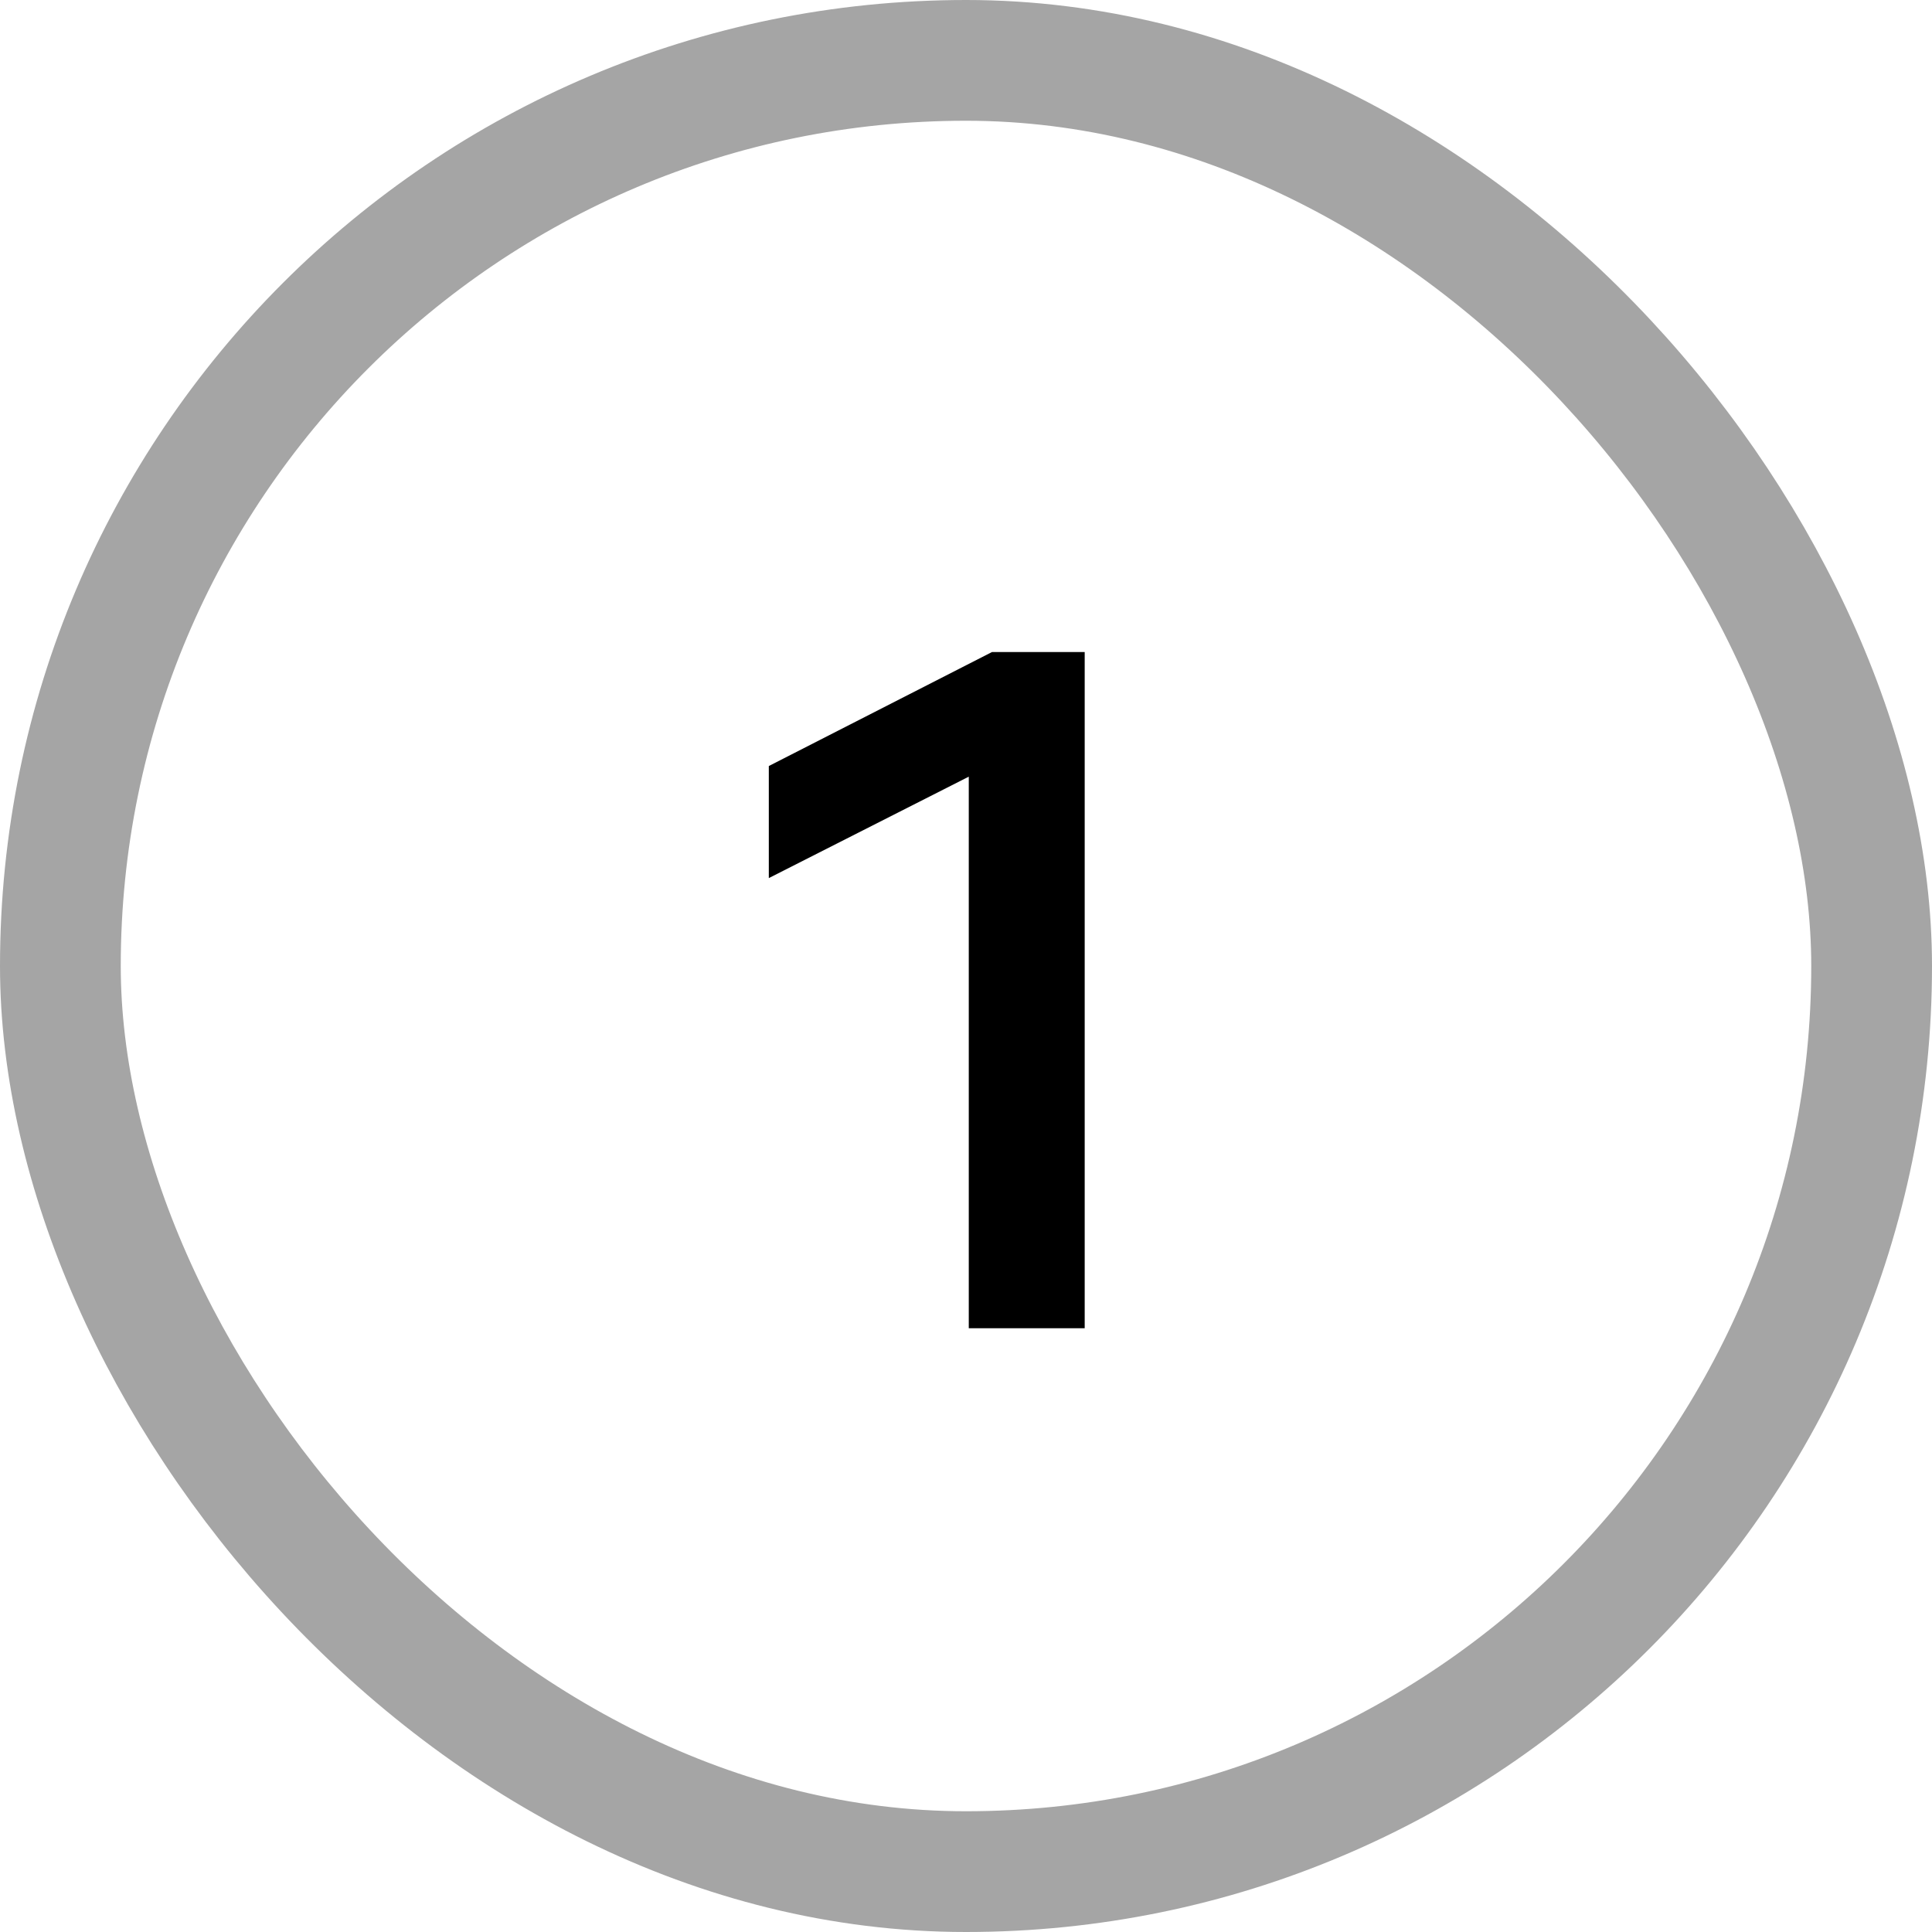 <svg width="32" height="32" viewBox="0 0 32 32" fill="none" xmlns="http://www.w3.org/2000/svg">
<path d="M16.43 10.8H17.966L17.966 22H16.046L16.046 12.864L12.734 14.544V12.688L16.43 10.8Z" fill="black"/>
<rect x="1" y="1" width="30" height="30" rx="15" stroke="#A5A5A5" stroke-width="2"/>
</svg>

